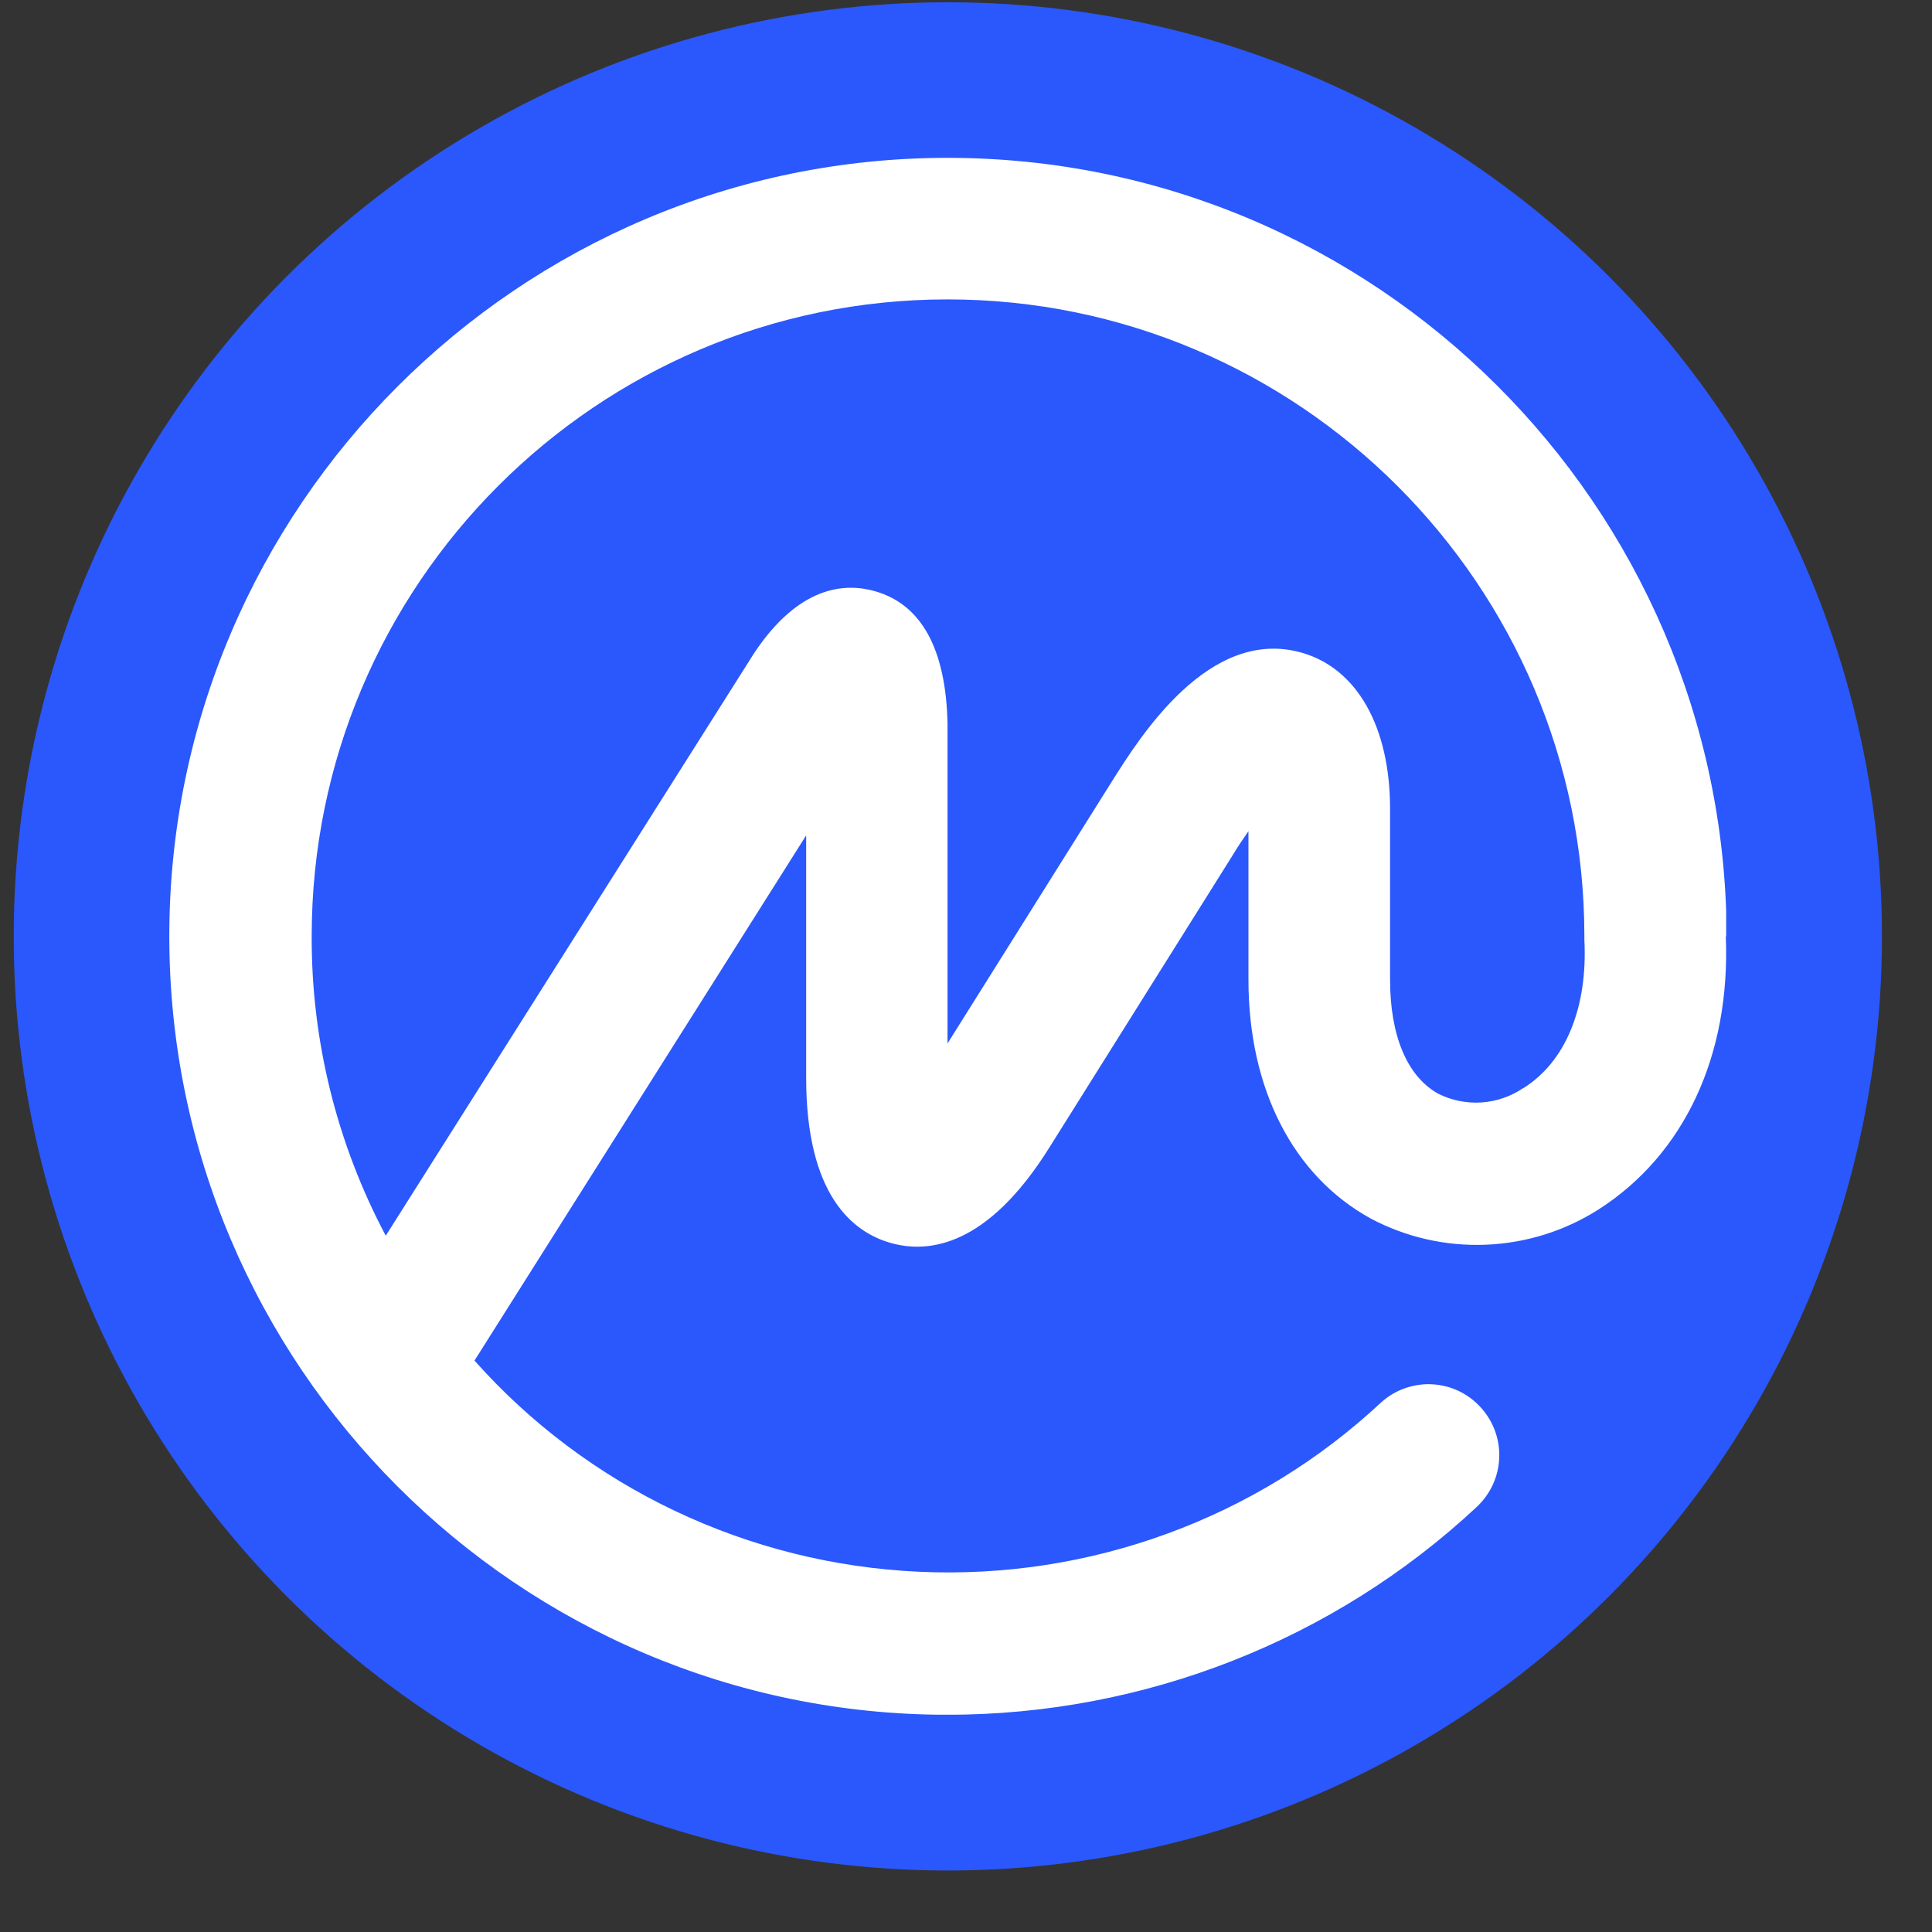 <svg width="30" height="30" viewBox="0 0 30 30" fill="none" xmlns="http://www.w3.org/2000/svg">
<rect x="0" y="0" width="30" height="30" fill="#333333" stroke="none"/>
<circle cx="14.718" cy="14.54" r="14.505" fill="#2A58FC"/>
<g clip-path="url(#clip0_5256_5488)">
<path d="M23.651 16.897C23.46 17.026 23.236 17.103 23.005 17.119C22.773 17.134 22.541 17.087 22.334 16.984C21.847 16.713 21.585 16.078 21.585 15.213V12.561C21.585 11.288 21.073 10.382 20.217 10.136C18.77 9.719 17.689 11.465 17.273 12.122L14.713 16.203V11.222C14.685 10.074 14.306 9.386 13.589 9.181C13.115 9.044 12.404 9.1 11.712 10.139L5.99 19.188C5.229 17.753 4.834 16.156 4.84 14.537C4.84 9.084 9.264 4.649 14.713 4.649C20.163 4.649 24.602 9.084 24.602 14.537V14.565C24.602 14.565 24.602 14.584 24.602 14.593C24.656 15.649 24.308 16.489 23.654 16.897H23.651ZM26.811 14.54V14.488C26.766 7.842 21.358 2.451 14.713 2.451C8.069 2.451 2.629 7.873 2.629 14.537C2.629 21.201 8.05 26.627 14.713 26.627C17.769 26.626 20.709 25.472 22.928 23.402C23.143 23.202 23.27 22.927 23.28 22.635C23.291 22.344 23.185 22.06 22.985 21.846C22.889 21.741 22.773 21.657 22.644 21.596C22.515 21.536 22.375 21.502 22.232 21.495C22.089 21.488 21.947 21.51 21.812 21.558C21.678 21.605 21.555 21.679 21.449 21.774C20.494 22.667 19.366 23.36 18.132 23.812C16.898 24.265 15.584 24.467 14.268 24.406C12.953 24.346 11.664 24.024 10.478 23.46C9.293 22.897 8.235 22.103 7.368 21.127L12.518 12.972V16.735C12.518 18.543 13.229 19.128 13.826 19.299C14.423 19.471 15.336 19.352 16.293 17.821L19.137 13.286C19.225 13.14 19.31 13.015 19.386 12.906V15.213C19.386 16.903 20.075 18.254 21.282 18.92C21.831 19.212 22.449 19.353 23.072 19.328C23.695 19.303 24.3 19.114 24.823 18.78C26.15 17.93 26.874 16.392 26.798 14.54H26.811Z" fill="white"/>
</g>
<defs>
<clipPath id="clip0_5256_5488">
<rect width="24.175" height="24.175" fill="white" transform="translate(2.629 2.451)"/>
</clipPath>
</defs>
</svg>
